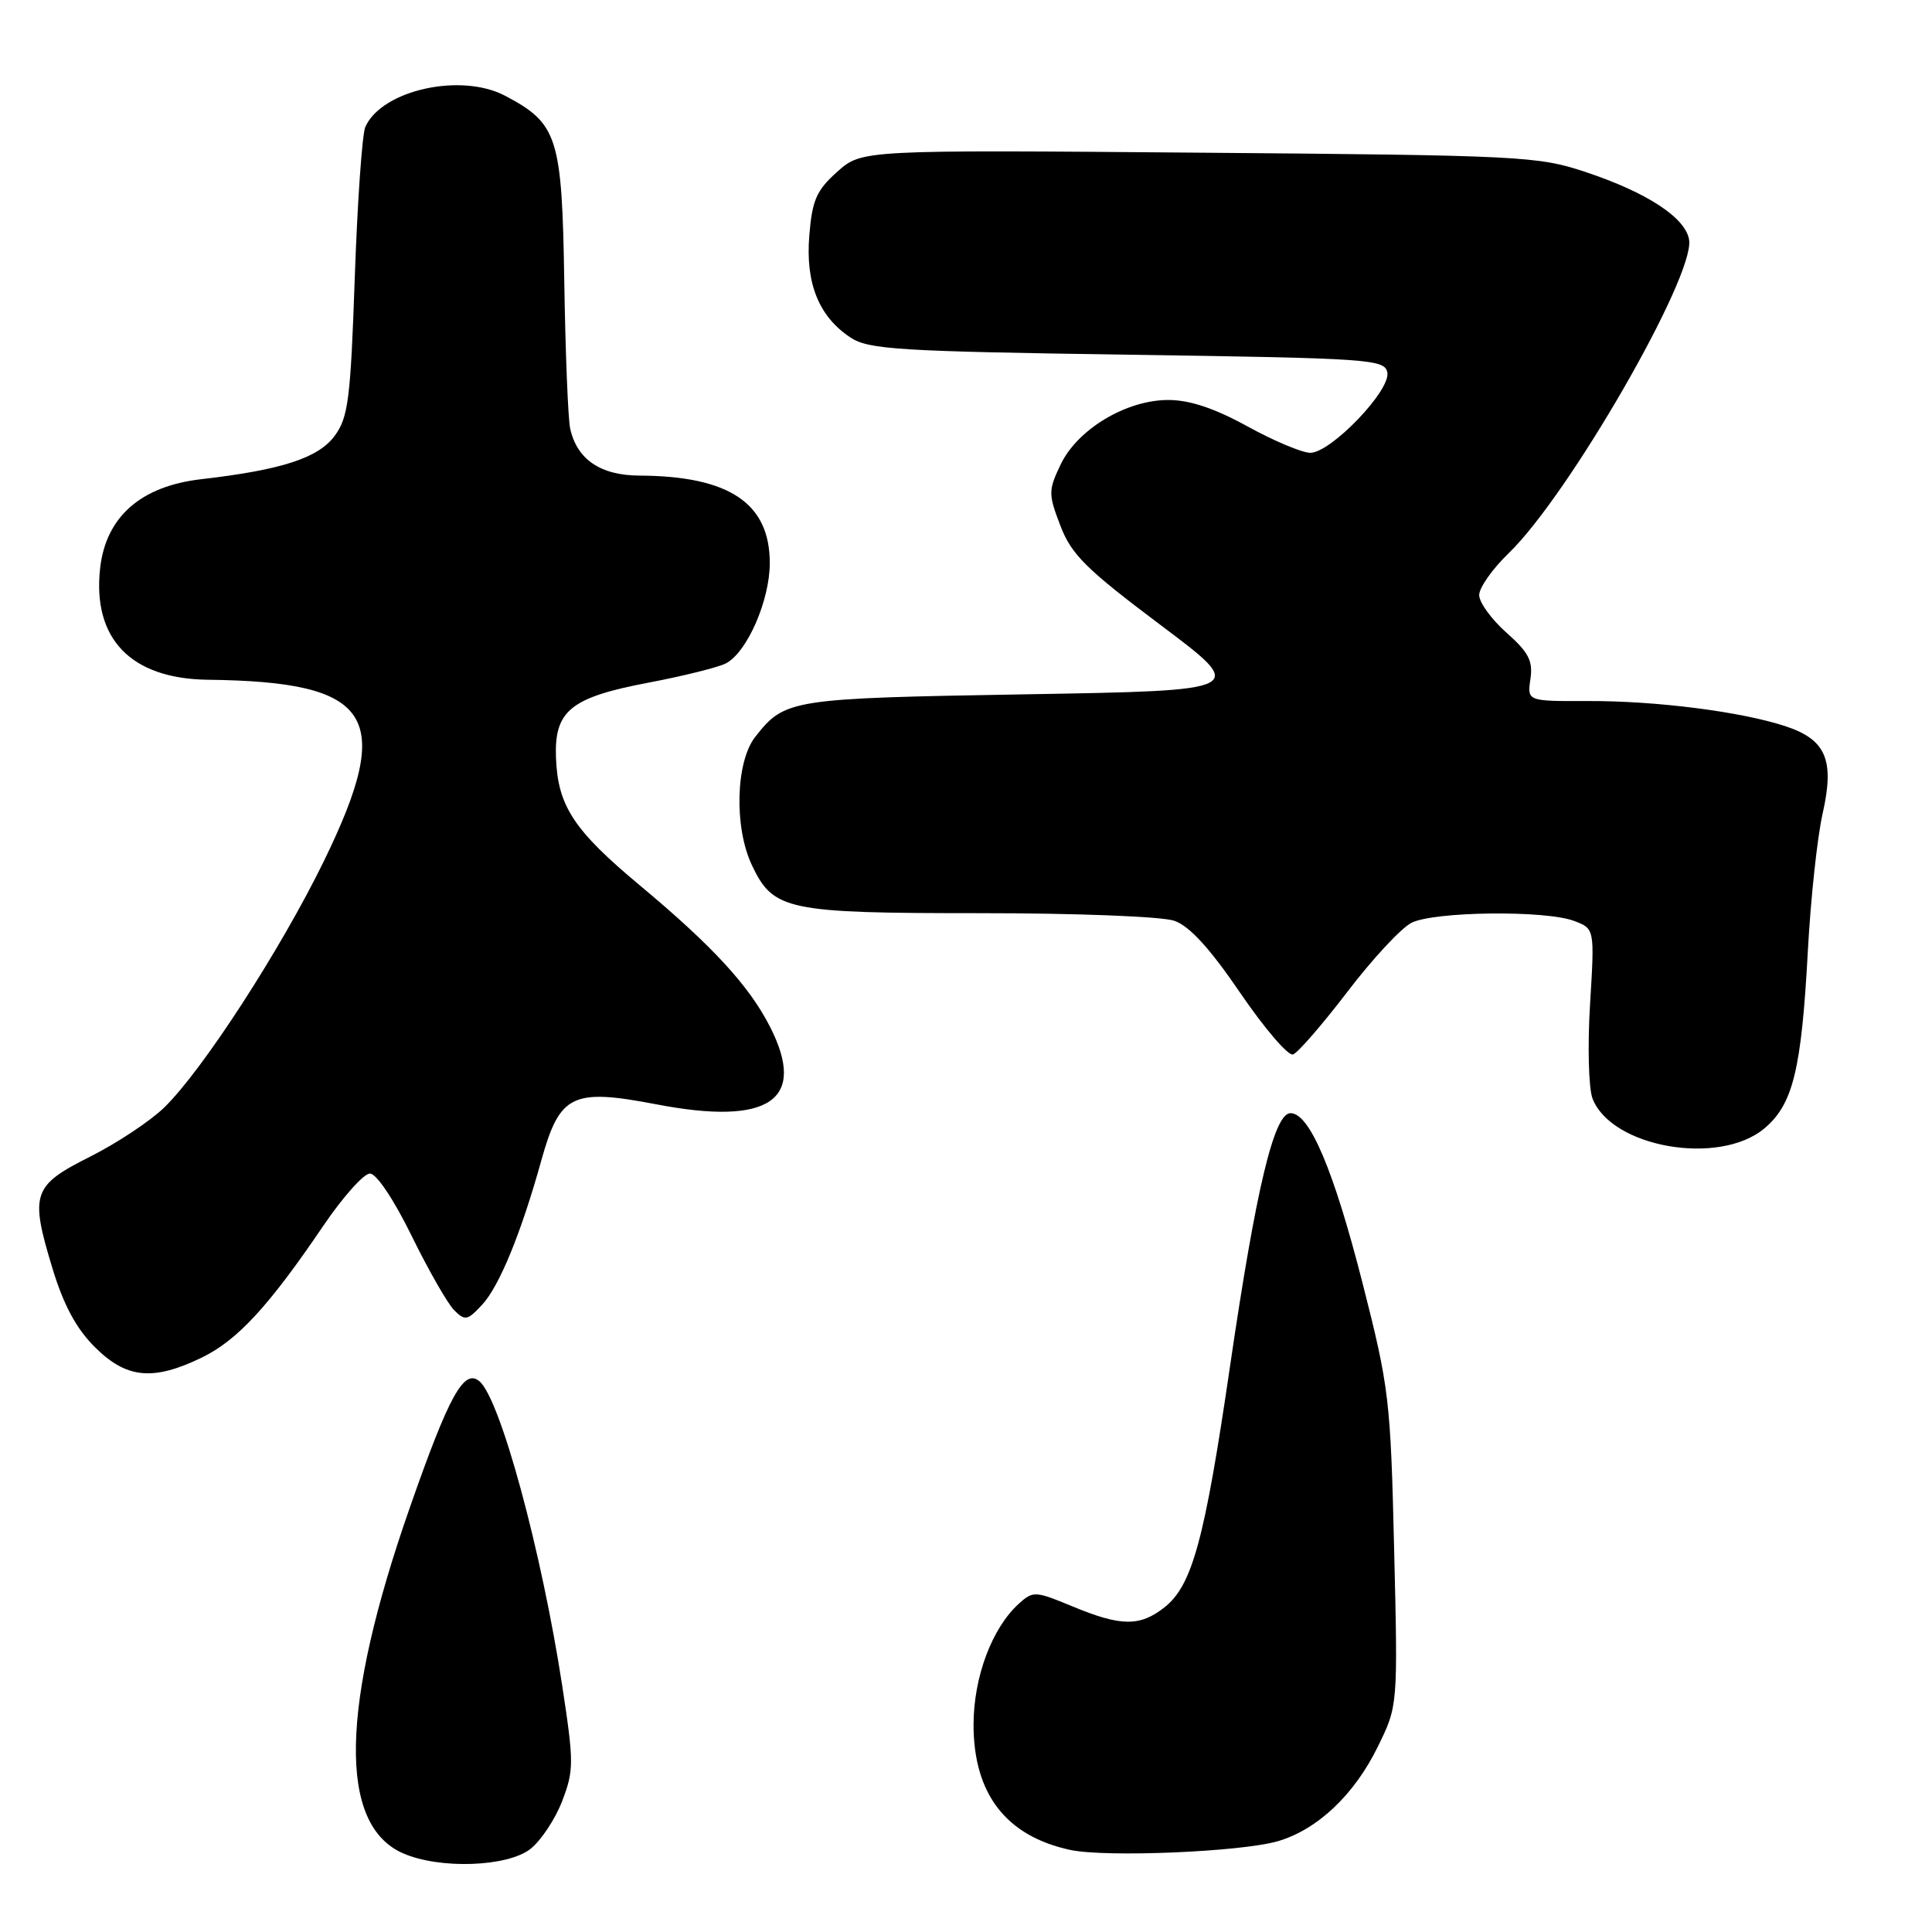 <?xml version="1.0" encoding="UTF-8" standalone="no"?>
<!DOCTYPE svg PUBLIC "-//W3C//DTD SVG 1.1//EN" "http://www.w3.org/Graphics/SVG/1.1/DTD/svg11.dtd" >
<svg xmlns="http://www.w3.org/2000/svg" xmlns:xlink="http://www.w3.org/1999/xlink" version="1.1" viewBox="0 0 256 256">
 <g >
 <path fill="currentColor"
d=" M 70.29 244.99 C 71.69 243.88 73.59 241.02 74.50 238.63 C 76.05 234.57 76.05 233.54 74.50 223.39 C 71.75 205.47 66.27 185.29 63.51 183.01 C 61.47 181.32 59.49 184.92 54.30 199.77 C 45.08 226.13 44.78 241.82 53.42 245.58 C 58.28 247.70 67.24 247.38 70.29 244.99 Z  M 169.28 243.98 C 174.53 242.47 179.45 237.83 182.57 231.44 C 185.23 226.02 185.23 226.02 184.73 205.26 C 184.26 185.43 184.07 183.85 180.54 170.00 C 176.71 155.00 173.53 147.50 171.00 147.50 C 168.82 147.50 166.43 157.51 162.99 181.00 C 159.62 204.07 157.98 210.08 154.29 212.99 C 151.03 215.55 148.52 215.52 142.12 212.86 C 137.18 210.81 136.89 210.79 135.01 212.49 C 131.43 215.73 129.00 222.24 129.00 228.57 C 129.01 237.73 133.34 243.31 141.84 245.13 C 146.55 246.13 164.37 245.39 169.28 243.98 Z  M 26.73 179.89 C 31.45 177.60 35.61 173.10 42.87 162.38 C 45.44 158.60 48.20 155.50 49.02 155.50 C 49.88 155.50 52.19 158.95 54.55 163.77 C 56.78 168.31 59.31 172.74 60.18 173.61 C 61.61 175.04 61.94 174.98 63.87 172.90 C 66.15 170.46 69.04 163.43 71.72 153.79 C 74.17 144.99 75.80 144.19 86.98 146.33 C 101.97 149.21 106.99 145.77 102.02 136.03 C 99.25 130.60 94.41 125.35 84.81 117.34 C 76.02 110.01 73.92 106.81 73.67 100.42 C 73.43 94.17 75.60 92.41 85.96 90.45 C 90.62 89.56 95.23 88.41 96.21 87.89 C 99.02 86.39 102.00 79.54 102.00 74.60 C 102.00 66.68 96.64 63.08 84.75 63.02 C 79.57 63.00 76.45 60.88 75.55 56.78 C 75.27 55.52 74.92 46.77 74.77 37.32 C 74.47 18.13 73.91 16.37 66.93 12.69 C 61.07 9.60 50.60 11.93 48.41 16.81 C 47.99 17.74 47.36 26.72 47.01 36.76 C 46.45 52.96 46.14 55.33 44.34 57.76 C 42.16 60.70 37.30 62.27 26.64 63.50 C 18.66 64.42 14.04 68.48 13.27 75.27 C 12.22 84.64 17.34 89.95 27.56 90.07 C 49.44 90.34 52.31 94.84 42.92 114.09 C 37.20 125.82 26.81 141.86 21.74 146.77 C 19.88 148.57 15.47 151.49 11.93 153.27 C 4.30 157.10 3.94 158.16 6.95 168.06 C 8.42 172.91 10.10 176.04 12.56 178.49 C 16.74 182.67 20.27 183.02 26.73 179.89 Z  M 233.80 149.51 C 237.58 146.33 238.70 141.77 239.55 126.00 C 239.92 119.12 240.80 110.95 241.50 107.84 C 243.12 100.69 241.97 98.00 236.56 96.22 C 230.69 94.29 219.44 92.86 210.43 92.89 C 202.36 92.92 202.36 92.92 202.79 89.97 C 203.14 87.57 202.56 86.44 199.61 83.83 C 197.63 82.07 196.00 79.83 196.00 78.85 C 196.00 77.87 197.76 75.37 199.92 73.29 C 207.86 65.62 224.53 36.70 223.82 31.81 C 223.40 28.88 218.27 25.51 210.09 22.79 C 203.78 20.69 201.59 20.58 158.85 20.23 C 114.19 19.86 114.19 19.86 110.94 22.76 C 108.19 25.22 107.62 26.51 107.24 31.17 C 106.71 37.53 108.50 41.97 112.72 44.74 C 115.11 46.31 119.17 46.56 149.44 47.00 C 181.64 47.47 183.49 47.60 183.83 49.36 C 184.29 51.73 176.35 60.00 173.62 60.00 C 172.55 60.00 168.80 58.43 165.30 56.50 C 160.92 54.09 157.64 53.00 154.80 53.00 C 149.23 53.00 142.76 56.88 140.53 61.57 C 138.90 65.00 138.90 65.46 140.51 69.67 C 141.97 73.48 143.89 75.39 153.78 82.82 C 165.35 91.50 165.35 91.50 135.92 92.00 C 104.71 92.53 104.00 92.64 100.08 97.63 C 97.48 100.93 97.25 109.62 99.63 114.64 C 102.47 120.63 104.24 121.00 129.80 121.00 C 142.70 121.00 153.97 121.44 155.61 122.01 C 157.62 122.71 160.33 125.68 164.34 131.57 C 167.55 136.27 170.69 139.94 171.33 139.72 C 171.97 139.51 175.20 135.78 178.52 131.44 C 181.83 127.09 185.66 122.97 187.02 122.28 C 190.02 120.76 204.80 120.59 208.58 122.03 C 211.30 123.06 211.30 123.06 210.69 133.07 C 210.35 138.57 210.50 144.18 211.01 145.54 C 213.49 152.05 227.82 154.55 233.80 149.51 Z "/>
</g>
</svg>